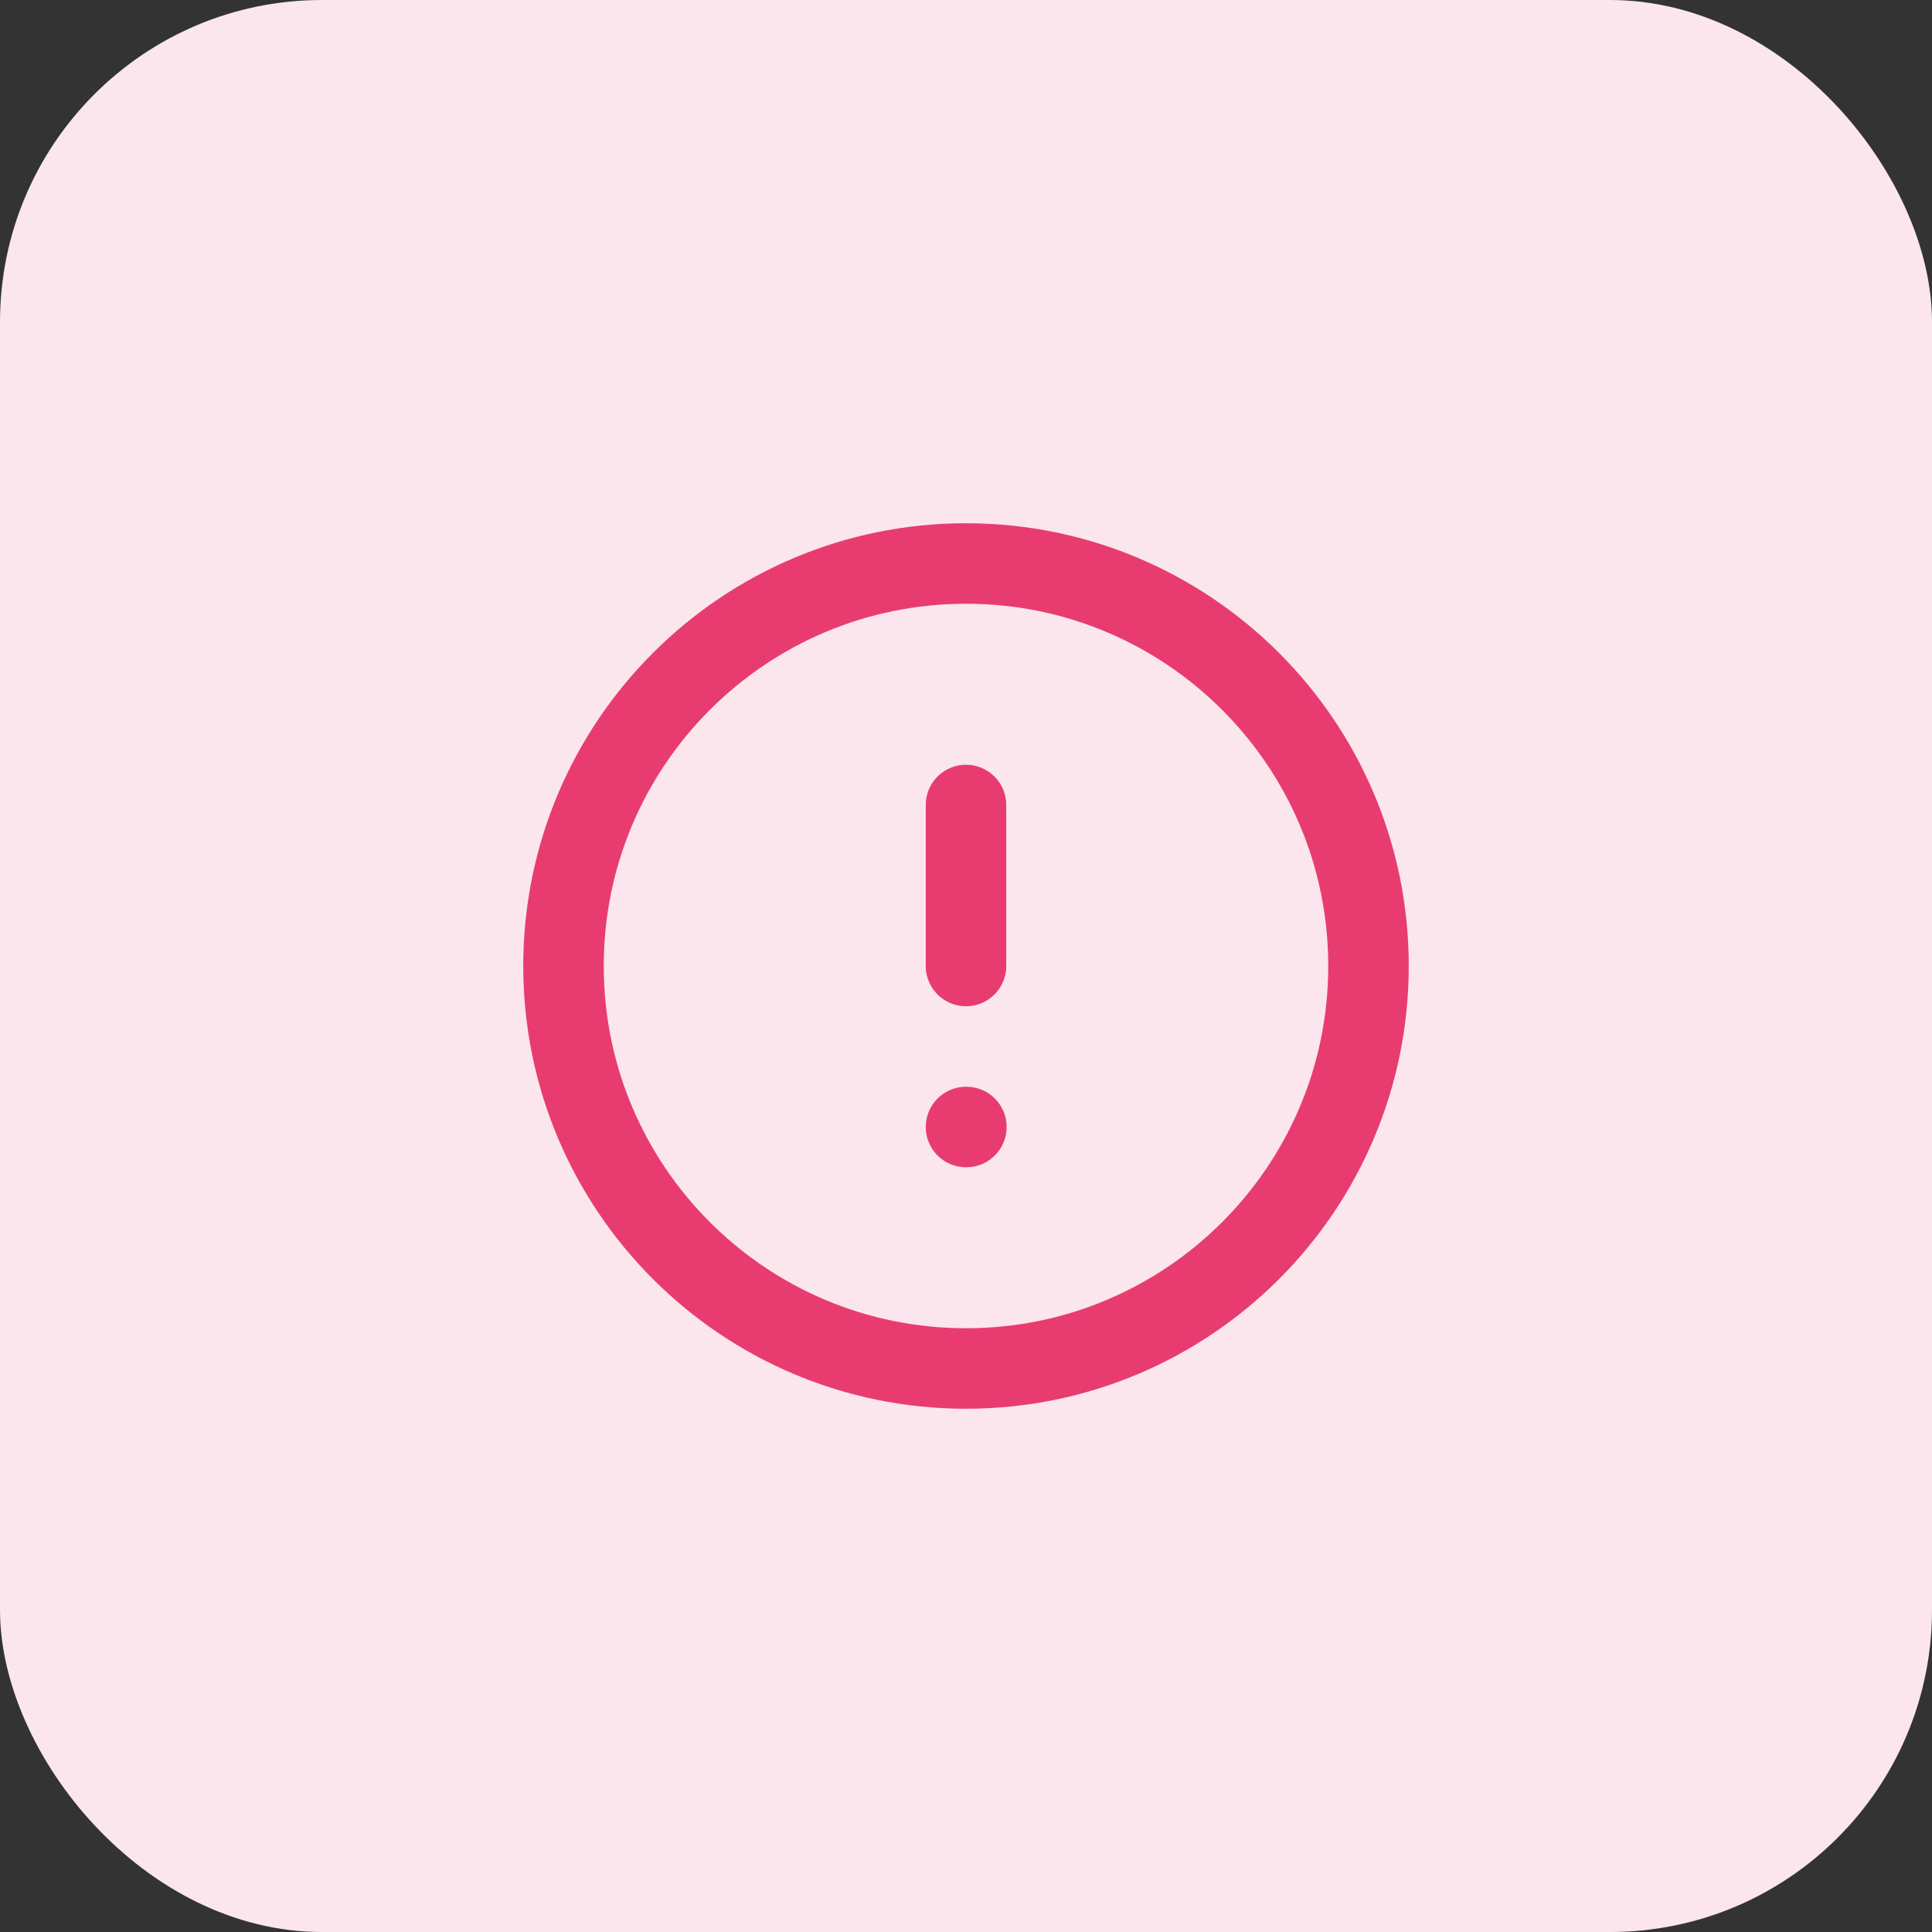 <svg width="24" height="24" viewBox="0 0 24 24" fill="none" xmlns="http://www.w3.org/2000/svg">
<rect x="0" y="0" width="24" height="24" fill="#333333" stroke="none"/>
<rect width="24" height="24" rx="4" fill="#FBE6ED"/>
<g clip-path="url(#clip0_1130_87210)">
<path d="M12 10V12M12 14H12.005M17 12C17 14.761 14.761 17 12 17C9.239 17 7 14.761 7 12C7 9.239 9.239 7 12 7C14.761 7 17 9.239 17 12Z" stroke="#E83C70" stroke-linecap="round" stroke-linejoin="round"/>
</g>
<defs>
<clipPath id="clip0_1130_87210">
<rect width="12" height="12" fill="white" transform="translate(6 6)"/>
</clipPath>
</defs>
</svg>

